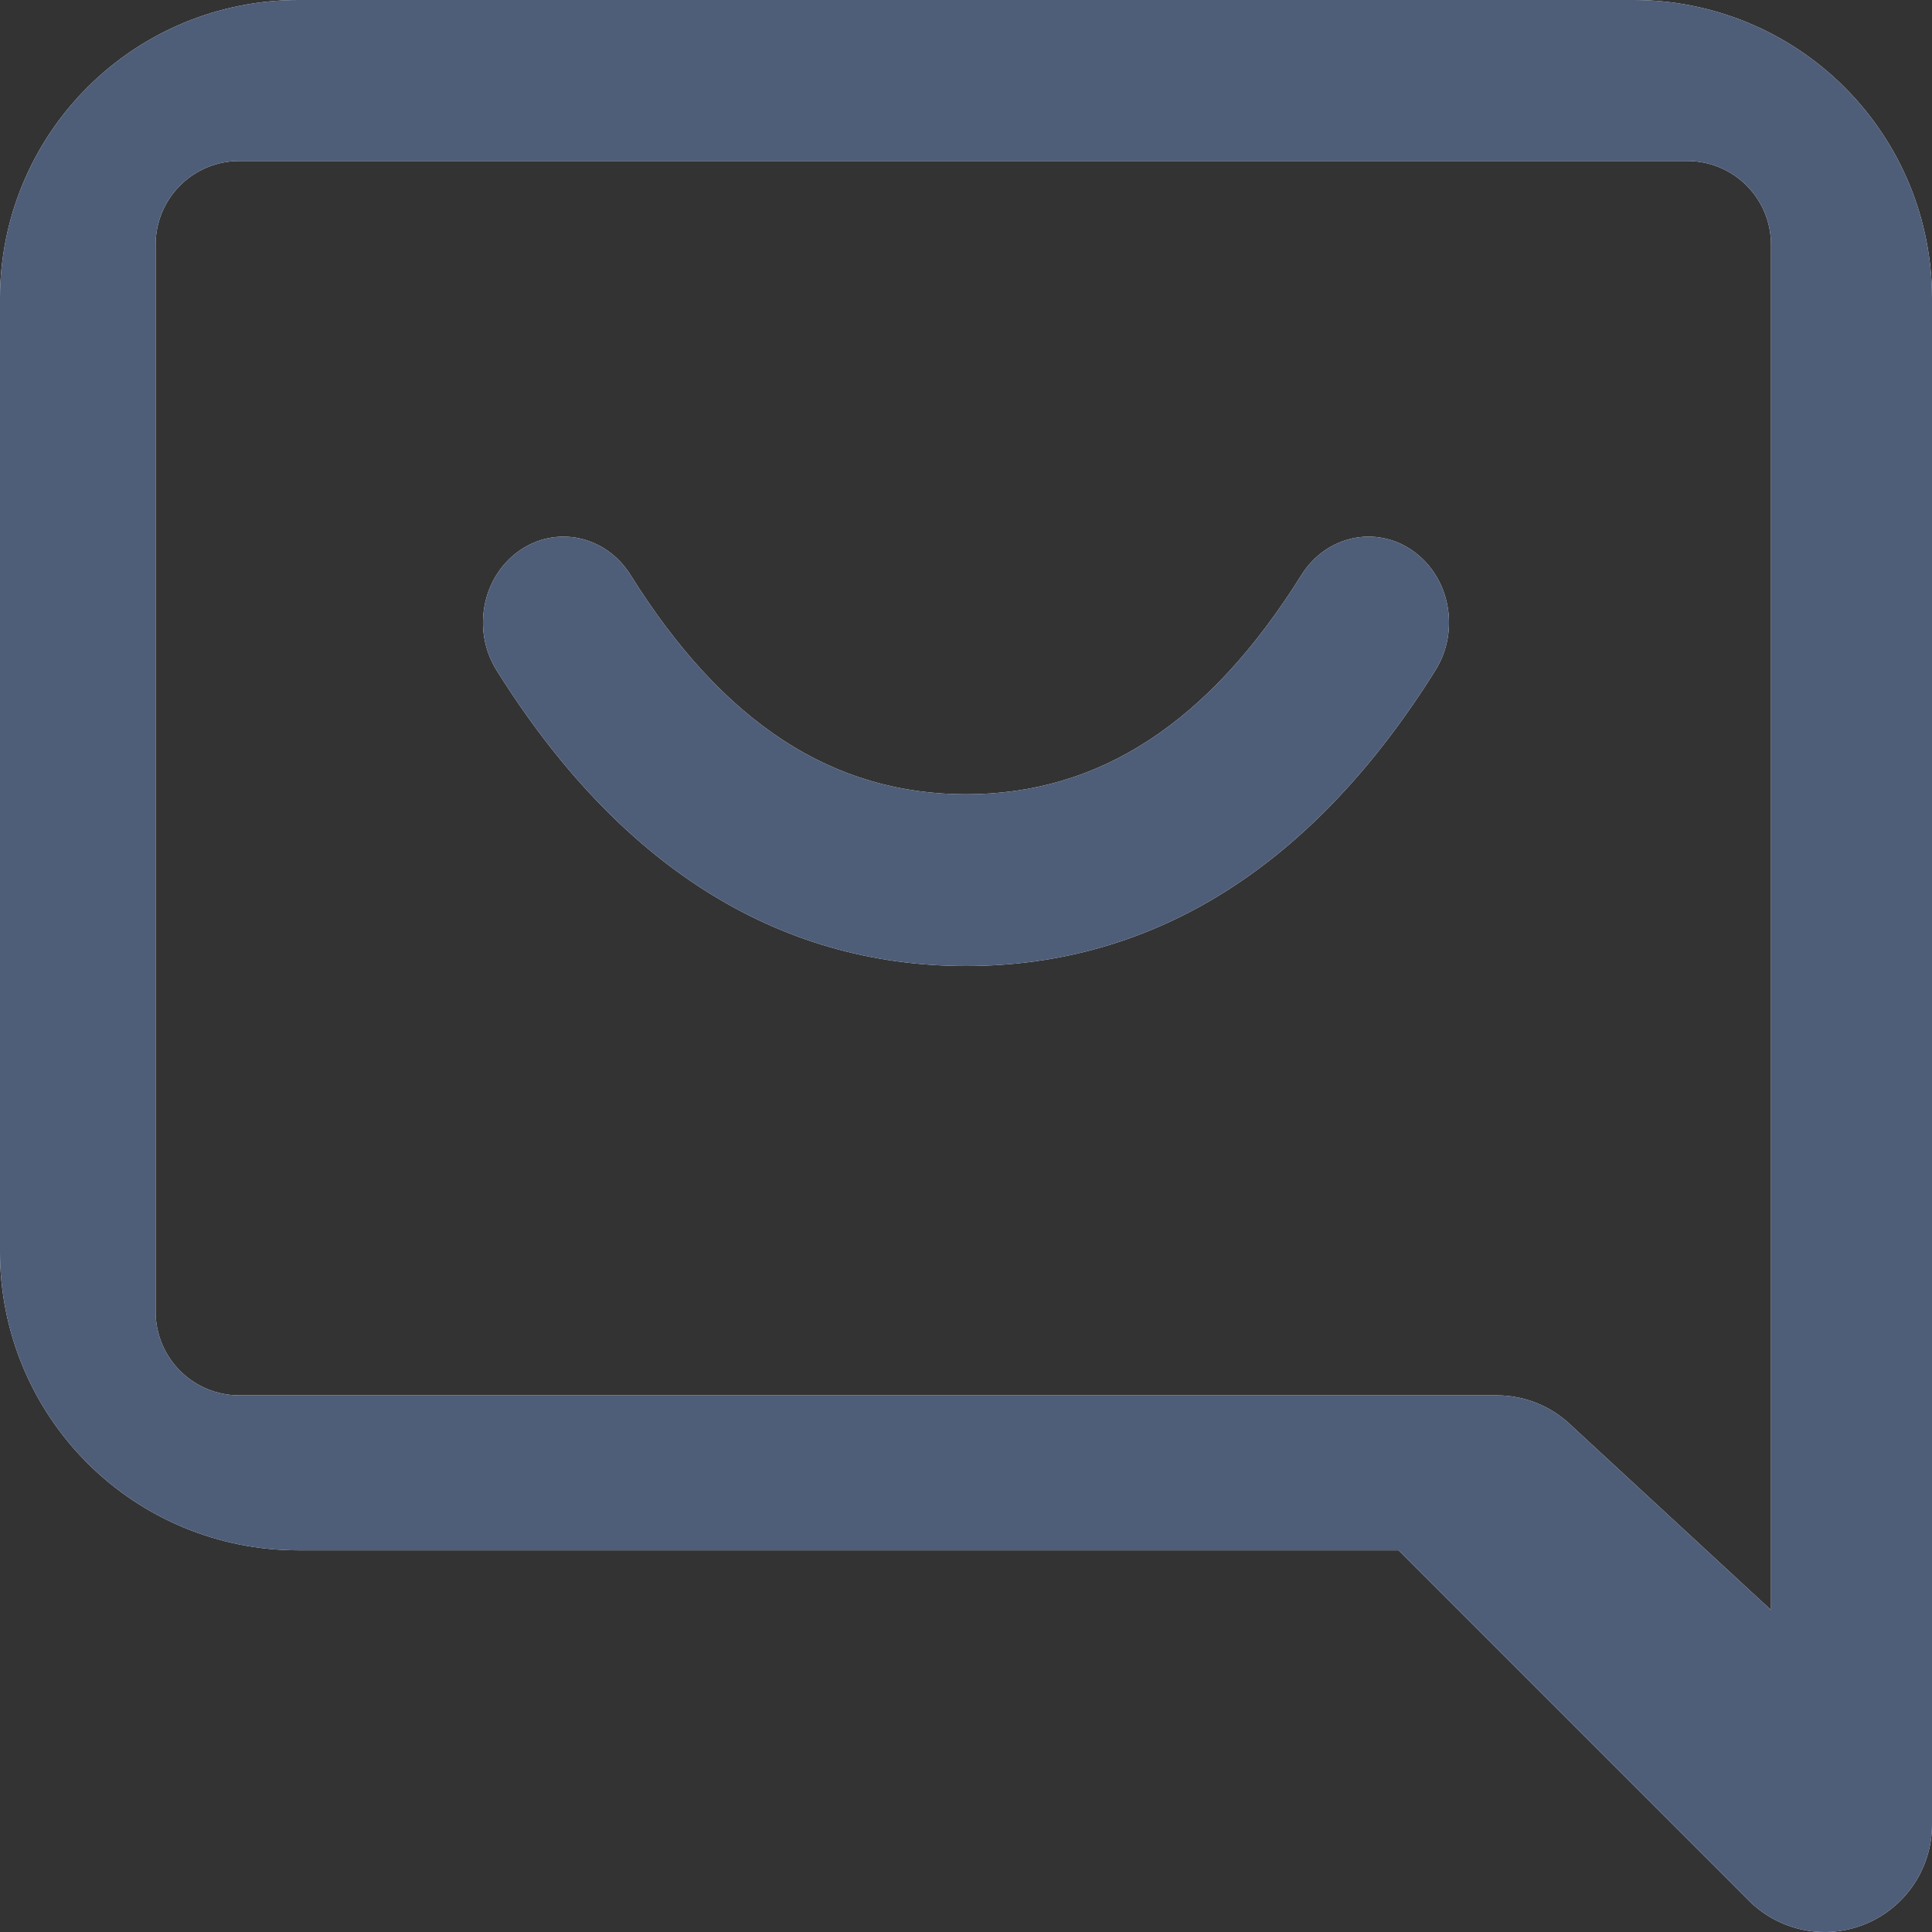 <svg width="18" height="18" viewBox="0 0 18 18" fill="none" xmlns="http://www.w3.org/2000/svg">
    <rect x="0" y="0" width="18" height="18" fill="#333333" stroke="none"/>
    <path fill-rule="evenodd" clip-rule="evenodd" d="M15.722 1.5C15.928 1.5 16.126 1.582 16.272 1.728C16.418 1.874 16.5 2.071 16.5 2.278V15L14.652 13.293C14.464 13.105 14.21 13 13.944 13H2.228C2.022 13 1.824 12.918 1.678 12.772C1.532 12.626 1.45 12.428 1.45 12.222V2.278C1.45 2.071 1.532 1.874 1.678 1.728C1.824 1.582 2.022 1.5 2.228 1.5H15.722ZM17.186 0.814C16.666 0.293 15.959 0 15.222 0H2.778C2.041 0 1.335 0.293 0.814 0.814C0.293 1.335 0 2.041 0 2.778V11.667C0 12.403 0.293 13.11 0.814 13.631C1.335 14.152 2.041 14.444 2.778 14.444H13.03L16.293 17.707C16.579 17.993 17.009 18.079 17.383 17.924C17.756 17.769 18 17.404 18 17V2.778C18 2.041 17.707 1.335 17.186 0.814Z" fill="white"/>
    <path fill-rule="evenodd" clip-rule="evenodd" d="M15.722 1.5C15.928 1.5 16.126 1.582 16.272 1.728C16.418 1.874 16.5 2.071 16.5 2.278V15L14.652 13.293C14.464 13.105 14.21 13 13.944 13H2.228C2.022 13 1.824 12.918 1.678 12.772C1.532 12.626 1.45 12.428 1.45 12.222V2.278C1.45 2.071 1.532 1.874 1.678 1.728C1.824 1.582 2.022 1.5 2.228 1.5H15.722ZM17.186 0.814C16.666 0.293 15.959 0 15.222 0H2.778C2.041 0 1.335 0.293 0.814 0.814C0.293 1.335 0 2.041 0 2.778V11.667C0 12.403 0.293 13.11 0.814 13.631C1.335 14.152 2.041 14.444 2.778 14.444H13.03L16.293 17.707C16.579 17.993 17.009 18.079 17.383 17.924C17.756 17.769 18 17.404 18 17V2.778C18 2.041 17.707 1.335 17.186 0.814Z" fill="#4E5D78"/>
    <path fill-rule="evenodd" clip-rule="evenodd" d="M4.626 6.244C4.396 5.876 4.489 5.38 4.834 5.134C5.179 4.889 5.644 4.989 5.874 5.356C6.742 6.745 7.766 7.4 9 7.4C10.234 7.4 11.258 6.745 12.126 5.356C12.356 4.989 12.821 4.889 13.166 5.134C13.511 5.38 13.604 5.876 13.374 6.244C12.242 8.055 10.766 9 9 9C7.234 9 5.758 8.055 4.626 6.244Z" fill="white"/>
    <path fill-rule="evenodd" clip-rule="evenodd" d="M4.626 6.244C4.396 5.876 4.489 5.38 4.834 5.134C5.179 4.889 5.644 4.989 5.874 5.356C6.742 6.745 7.766 7.4 9 7.4C10.234 7.4 11.258 6.745 12.126 5.356C12.356 4.989 12.821 4.889 13.166 5.134C13.511 5.38 13.604 5.876 13.374 6.244C12.242 8.055 10.766 9 9 9C7.234 9 5.758 8.055 4.626 6.244Z" fill="#4E5D78"/>
</svg>
